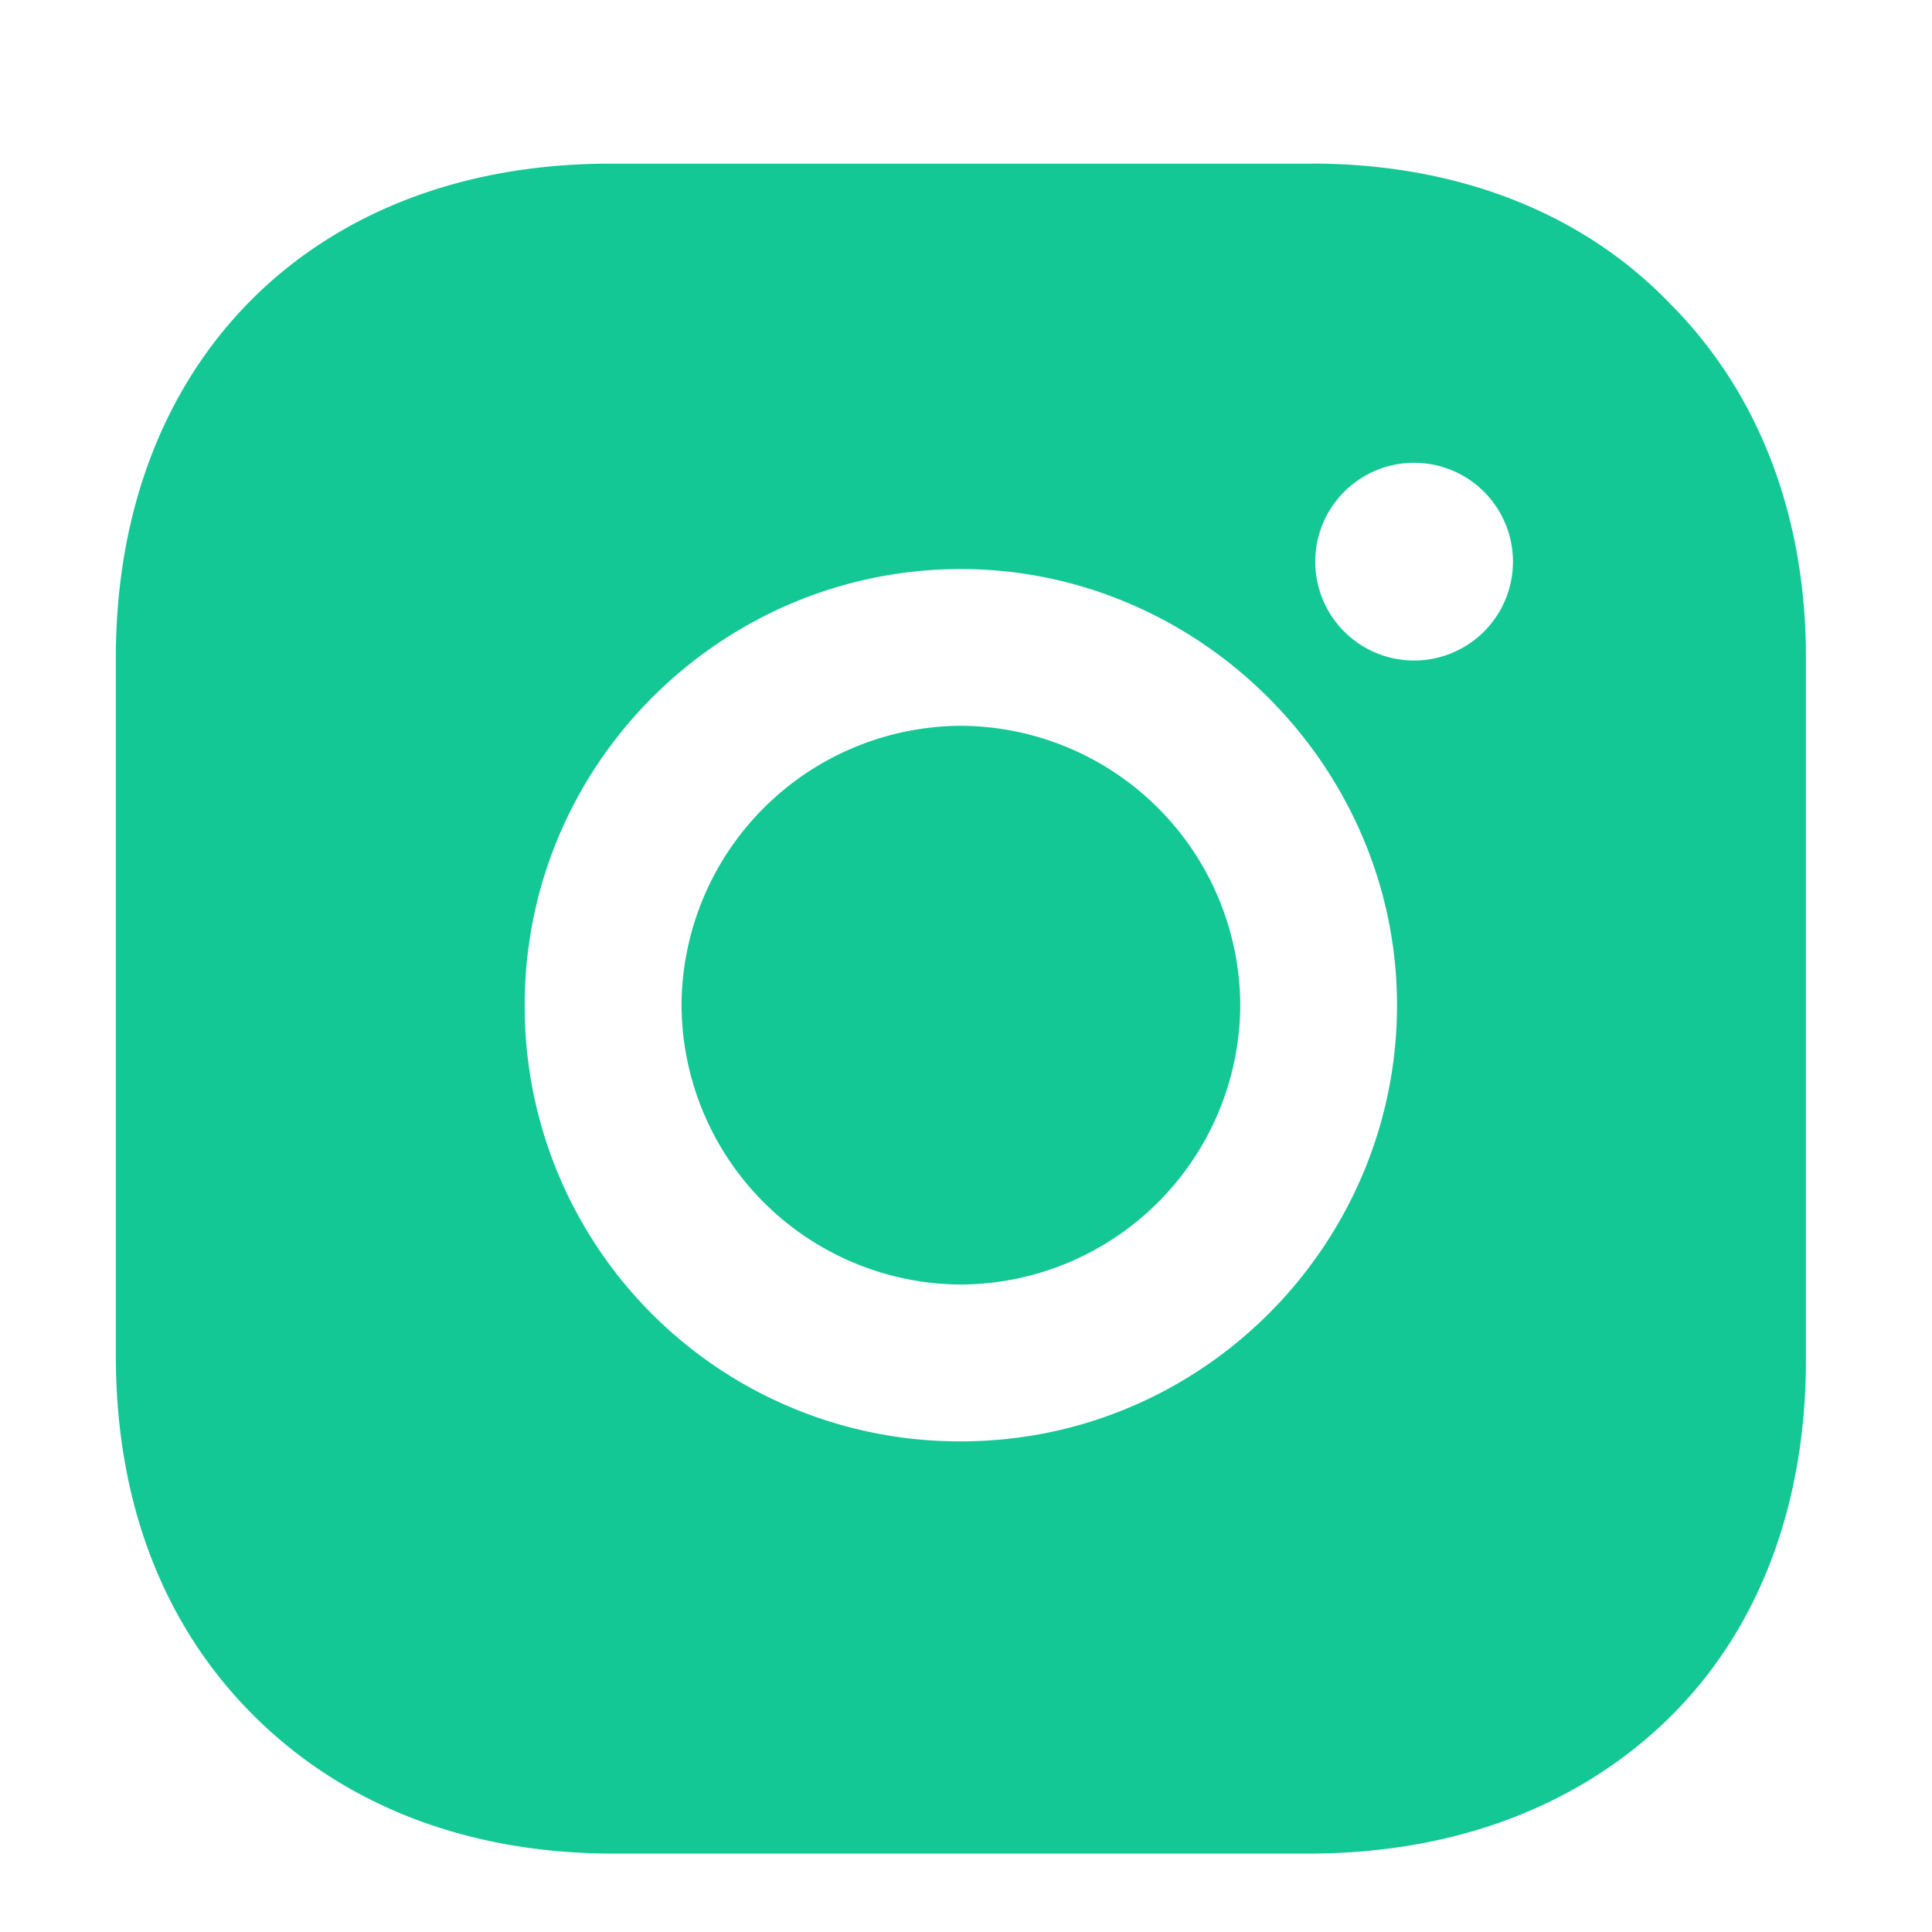 <svg xmlns="http://www.w3.org/2000/svg" width="24" height="24" fill="none"><path fill="#14C896" d="M8.466 12.487a3.487 3.487 0 0 0 3.47 3.47 3.487 3.487 0 0 0 3.471-3.47 3.487 3.487 0 0 0-3.47-3.471 3.487 3.487 0 0 0-3.471 3.47Z"/><path fill="#14C896" fill-rule="evenodd" d="M16.296 2.032c1.778 0 3.344.592 4.445 1.735 1.1 1.1 1.693 2.625 1.693 4.402v8.72c0 1.82-.593 3.386-1.736 4.487-1.1 1.058-2.624 1.65-4.444 1.65H7.619c-1.735 0-3.26-.55-4.402-1.65-1.185-1.143-1.778-2.71-1.778-4.53V8.17c0-3.682 2.455-6.137 6.138-6.137h8.72Zm2.498 4.91a1.228 1.228 0 1 1-2.455 0 1.228 1.228 0 0 1 2.455 0ZM6.518 12.487c0-3.006 2.455-5.418 5.418-5.418s5.418 2.455 5.418 5.418-2.412 5.418-5.418 5.418a5.401 5.401 0 0 1-5.418-5.418Z" clip-rule="evenodd"/></svg>
